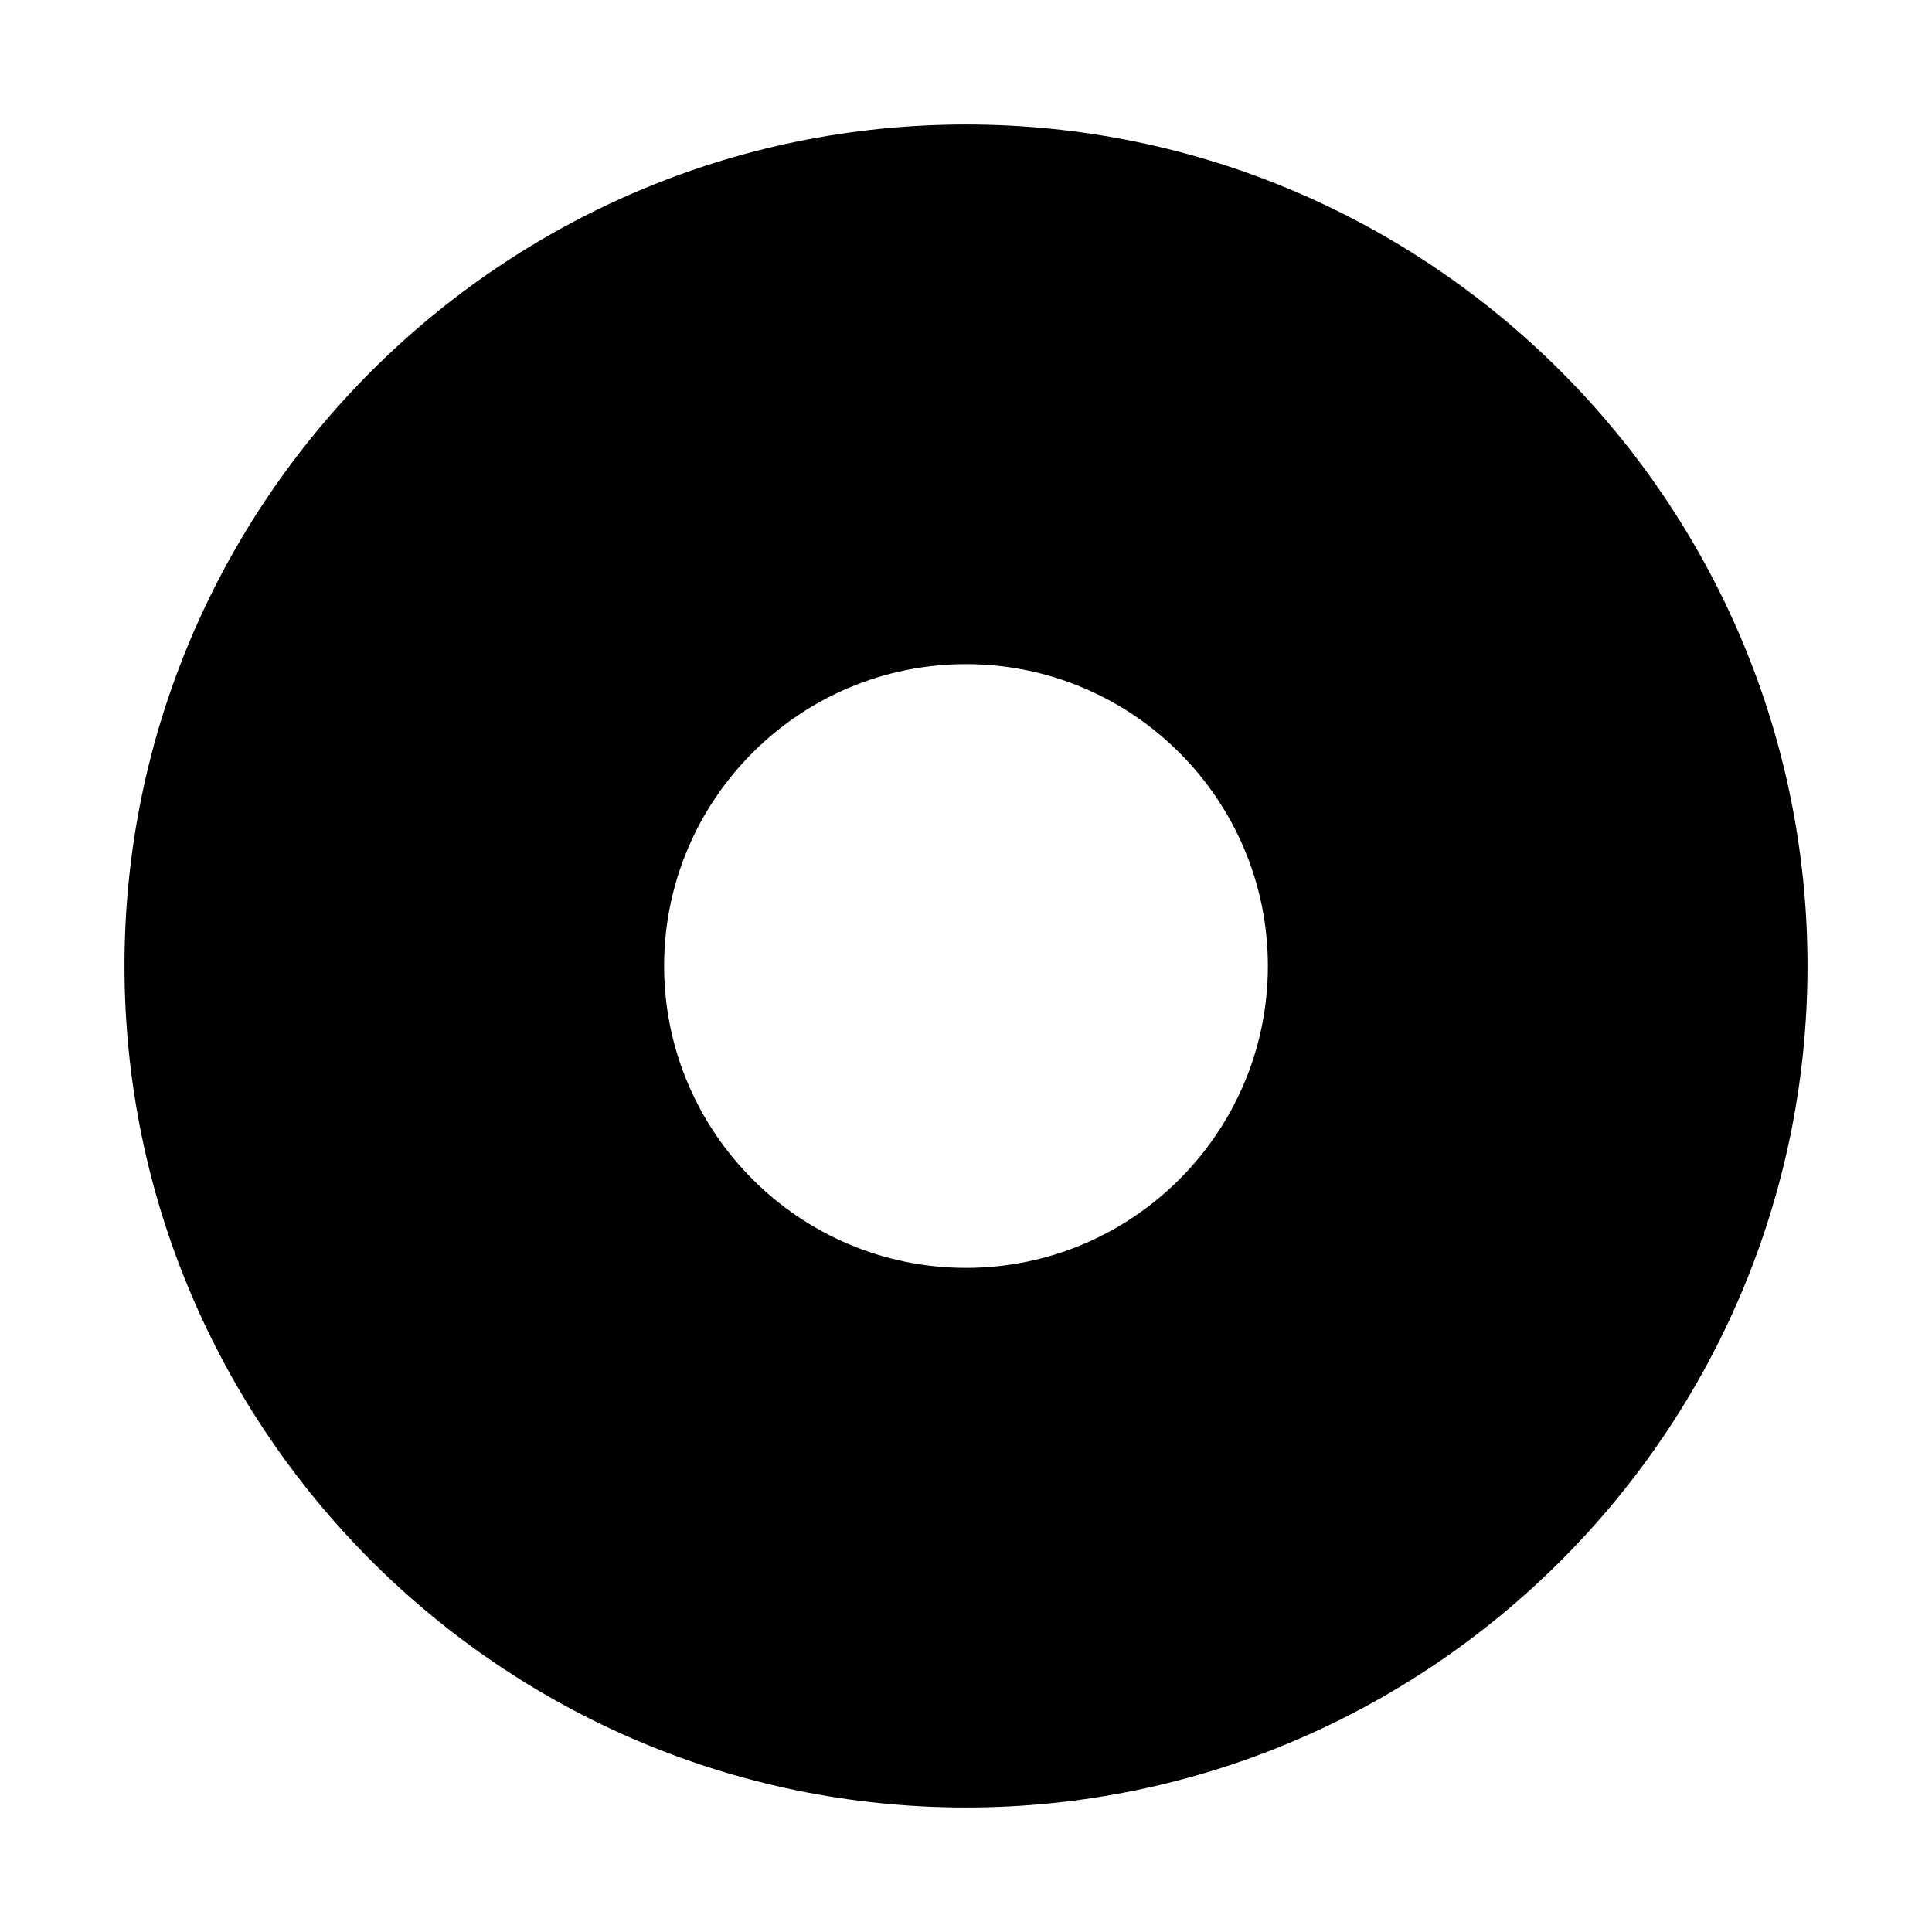 <?xml version="1.0" standalone="no"?><!DOCTYPE svg PUBLIC "-//W3C//DTD SVG 1.1//EN" "http://www.w3.org/Graphics/SVG/1.1/DTD/svg11.dtd"><svg class="icon" width="200px" height="200.00px" viewBox="0 0 1024 1024" version="1.1" xmlns="http://www.w3.org/2000/svg"><path  d="M512 65.983c-245.92 0-446.017 200.095-446.017 446.017 0 245.952 200.064 446.017 446.017 446.017S958.017 757.952 958.017 512C958.017 266.08 757.952 65.983 512 65.983zM512 672.001c-88.224 0-160.001-71.775-160.001-160.001s71.775-159.999 160.001-159.999 160.001 71.775 160.001 159.999S600.224 672.001 512 672.001z" /></svg>